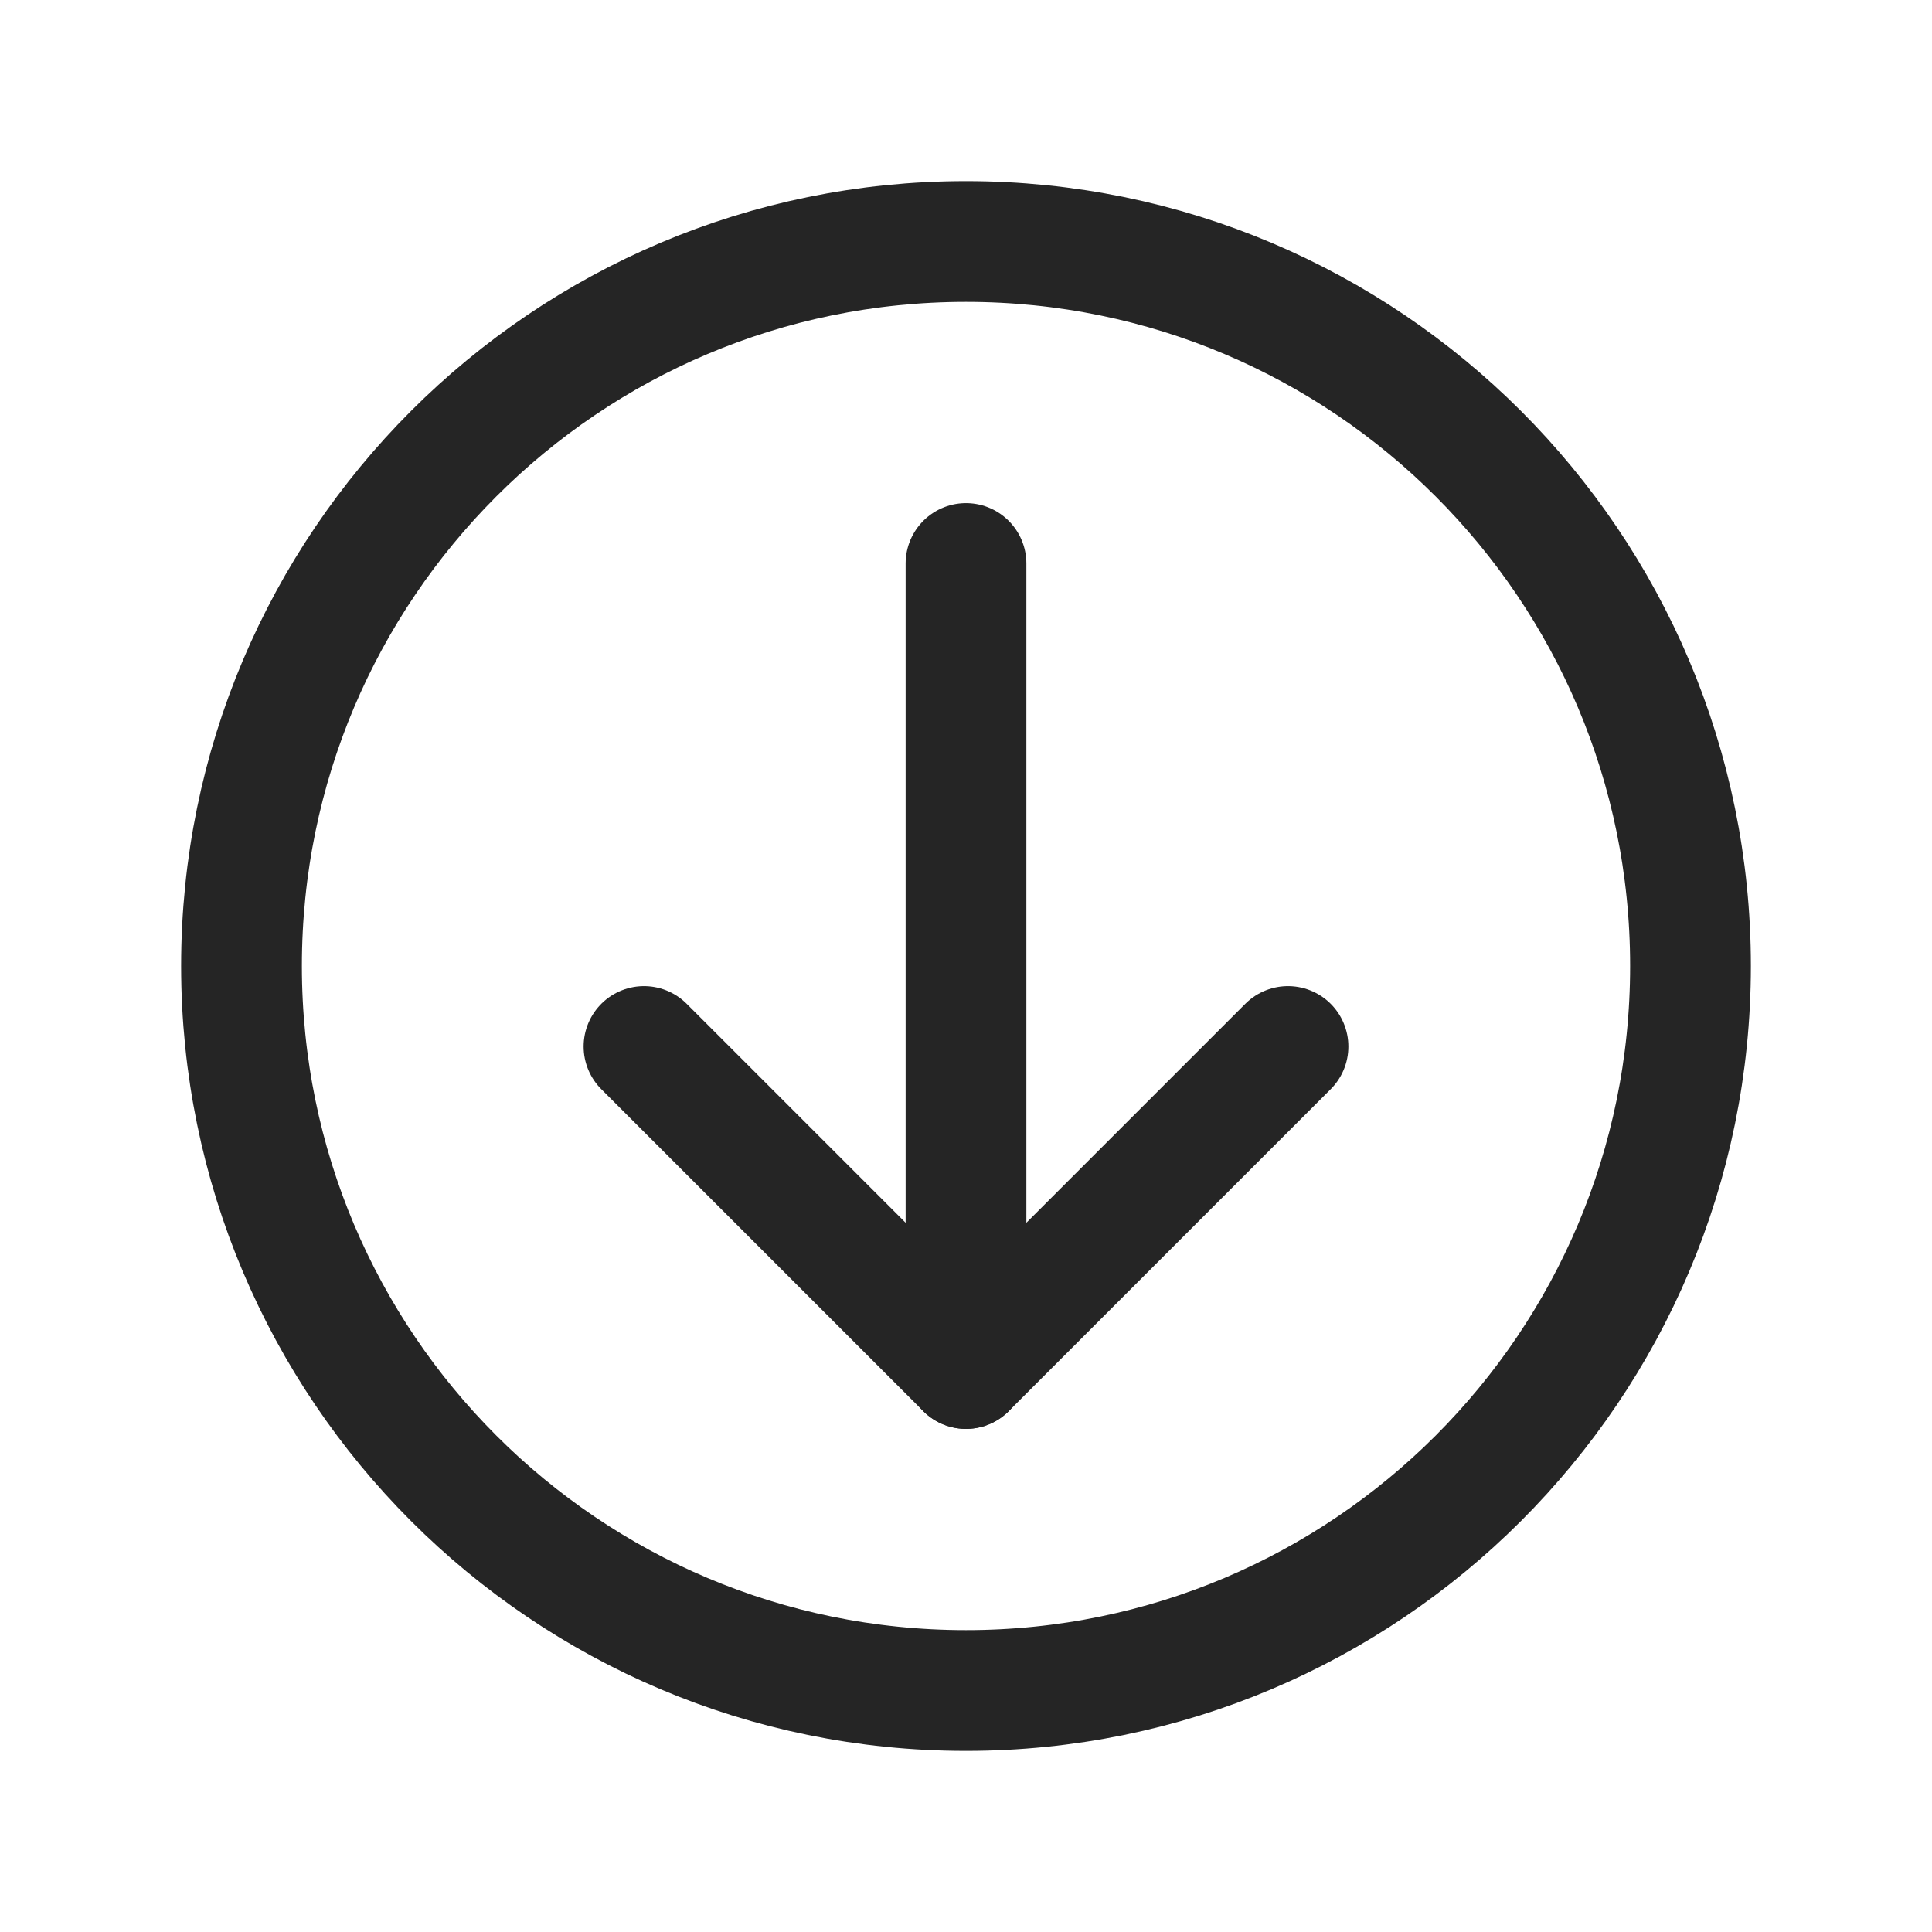 <svg width="24" height="24" viewBox="0 0 24 24" fill="none" xmlns="http://www.w3.org/2000/svg">
<path d="M12 17V7" stroke="#252525" stroke-width="1.5" stroke-linecap="round" stroke-linejoin="round"/>
<path d="M8 13L12 17L16 13" stroke="#252525" stroke-width="1.5" stroke-linecap="round" stroke-linejoin="round"/>
<path d="M12 21C16.971 21 21 16.971 21 12C21 7.029 16.971 3 12 3C7.029 3 3 7.029 3 12C3 16.971 7.029 21 12 21Z" stroke="#252525" stroke-width="1.5" stroke-linecap="round" stroke-linejoin="round"/>
</svg>
